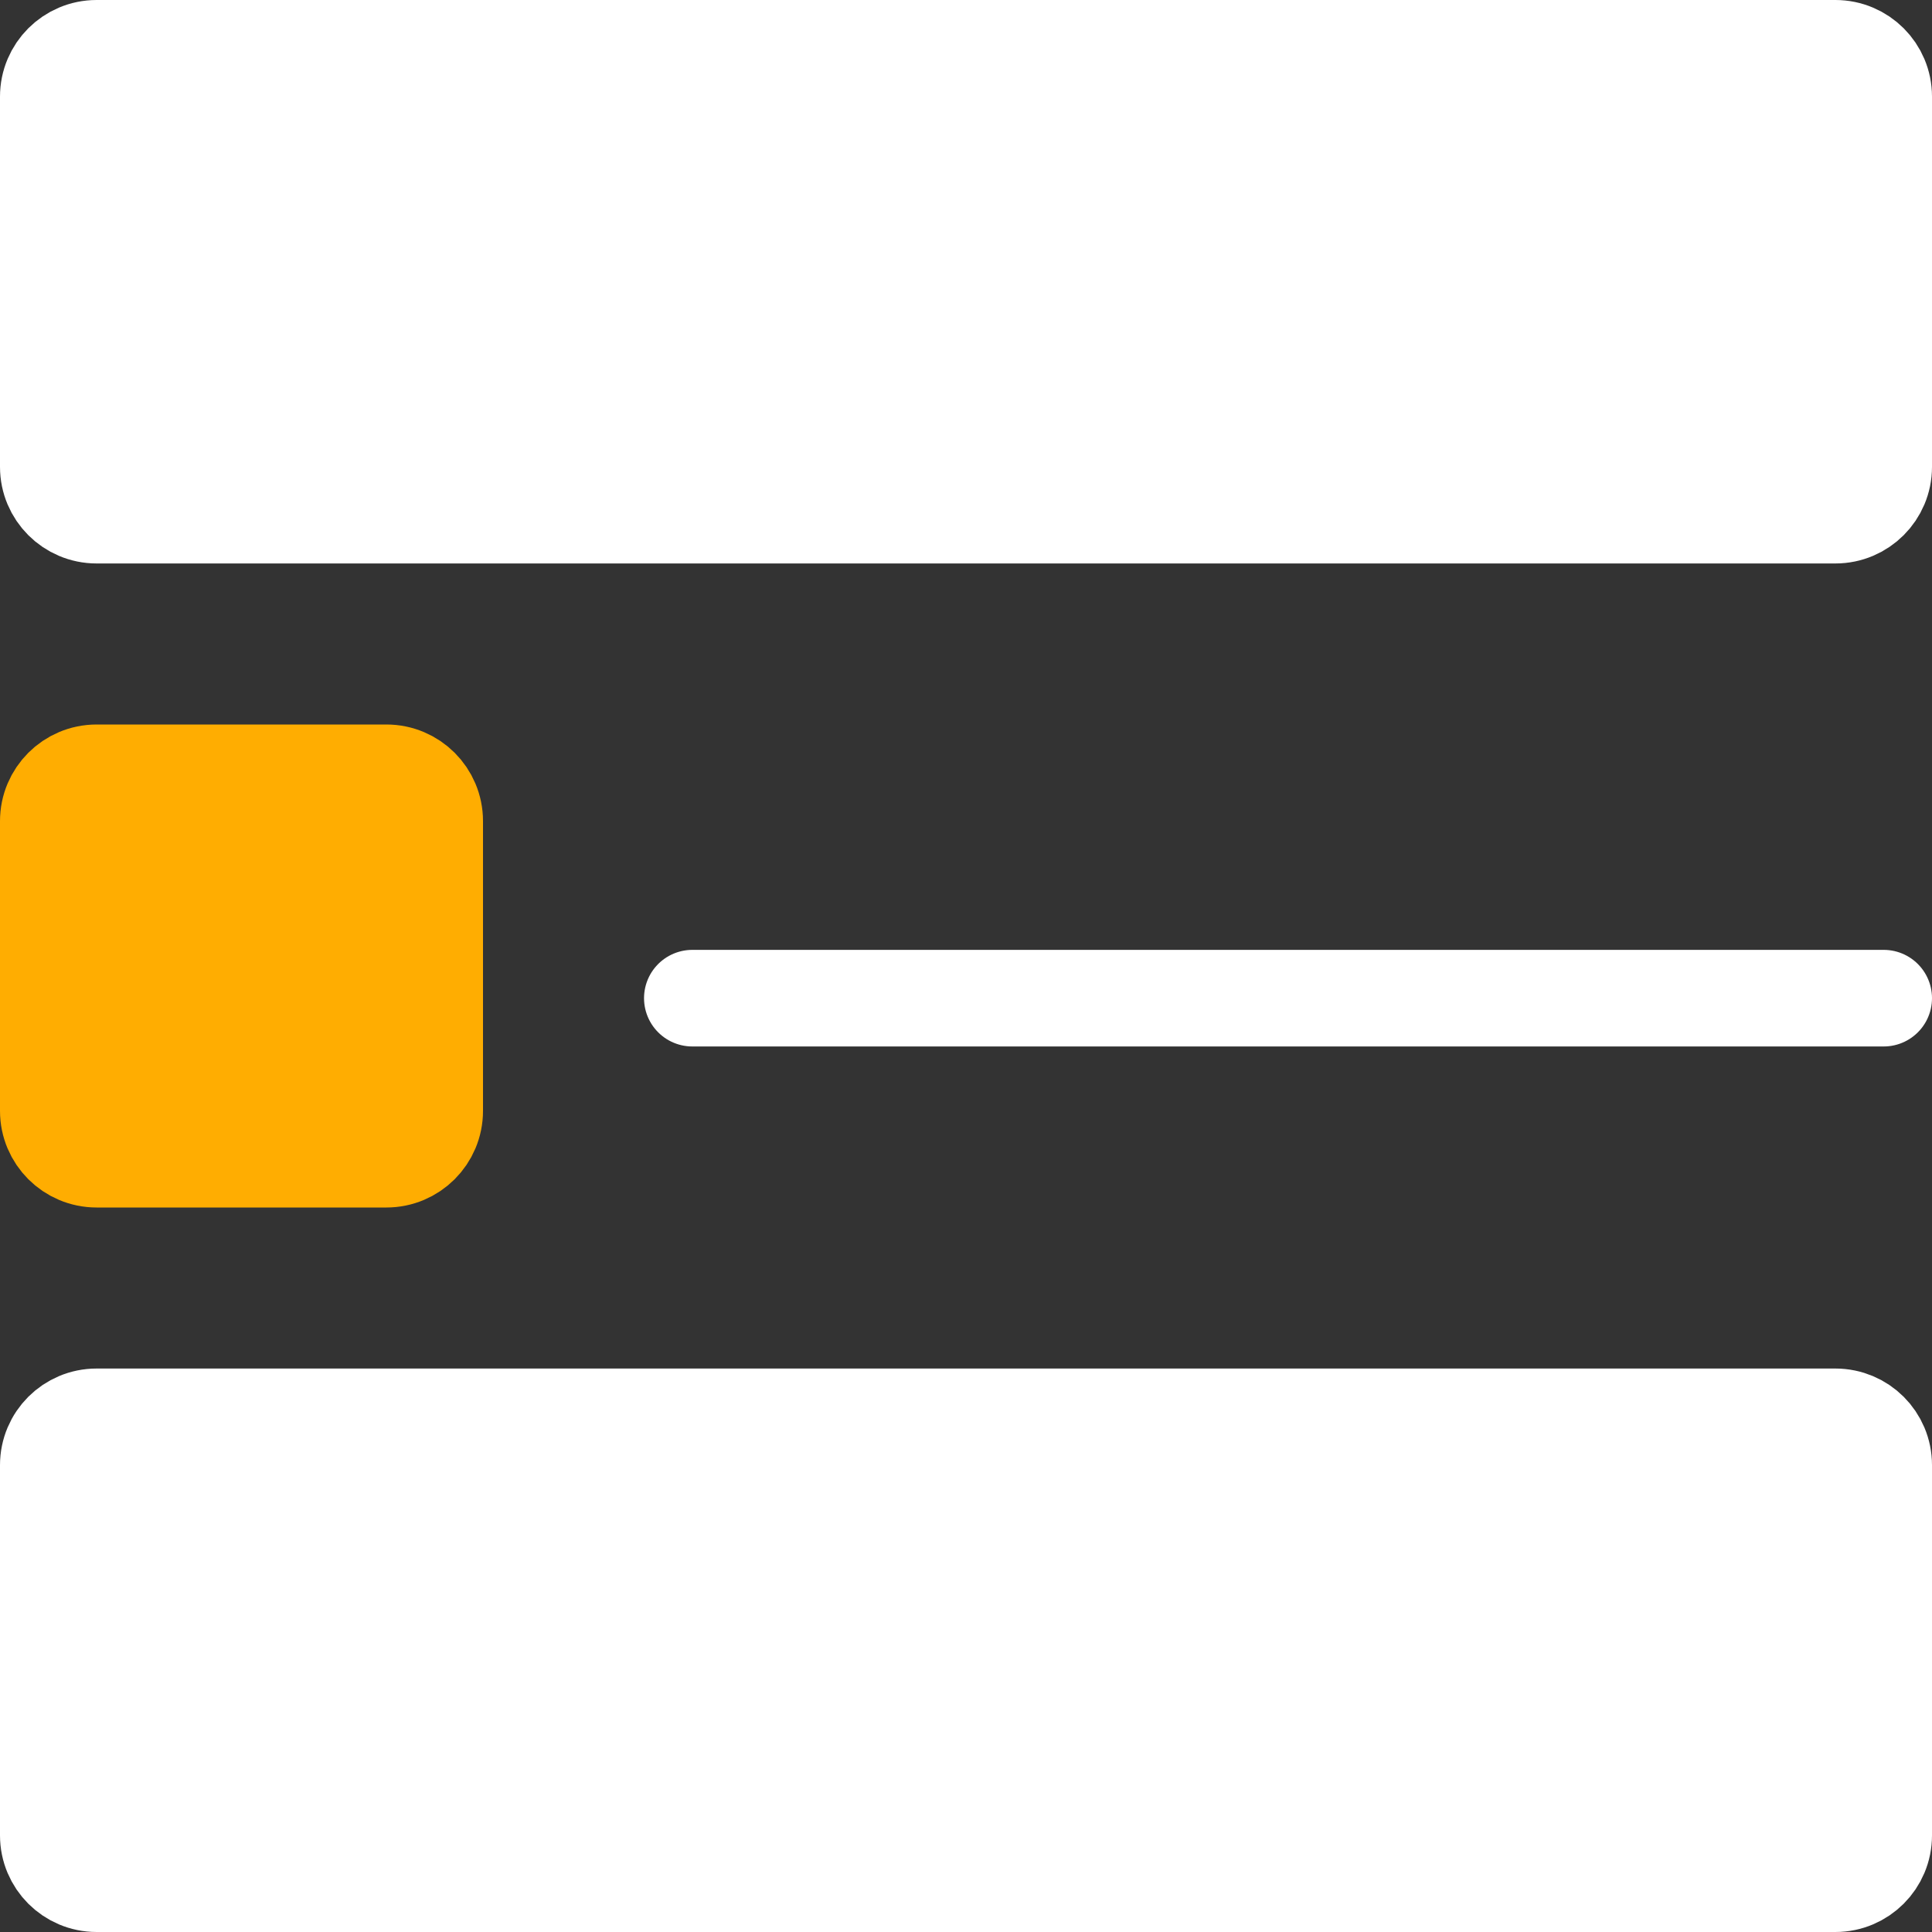 <svg width="20" height="20" viewBox="0 0 20 20" fill="none" xmlns="http://www.w3.org/2000/svg">
<rect x="0" y="0" width="20" height="20" fill="#333333" stroke="none"/>
<path d="M19 0.5H1C0.724 0.5 0.5 0.724 0.5 1V4.833C0.5 5.109 0.724 5.333 1 5.333H19C19.276 5.333 19.5 5.109 19.5 4.833V1C19.5 0.724 19.276 0.5 19 0.5Z" fill="white" stroke="white"/>
<path d="M19 14.667H1C0.724 14.667 0.5 14.89 0.5 15.167V19C0.5 19.276 0.724 19.5 1 19.5H19C19.276 19.5 19.5 19.276 19.5 19V15.167C19.5 14.89 19.276 14.667 19 14.667Z" fill="white" stroke="white"/>
<path d="M4 8H1C0.724 8 0.5 8.224 0.5 8.5V11.5C0.5 11.776 0.724 12 1 12H4C4.276 12 4.5 11.776 4.5 11.5V8.5C4.5 8.224 4.276 8 4 8Z" fill="#FFAD01" stroke="#FFAD01"/>
<path d="M7.167 10.333H19.5" stroke="white" stroke-linecap="round"/>
</svg>

